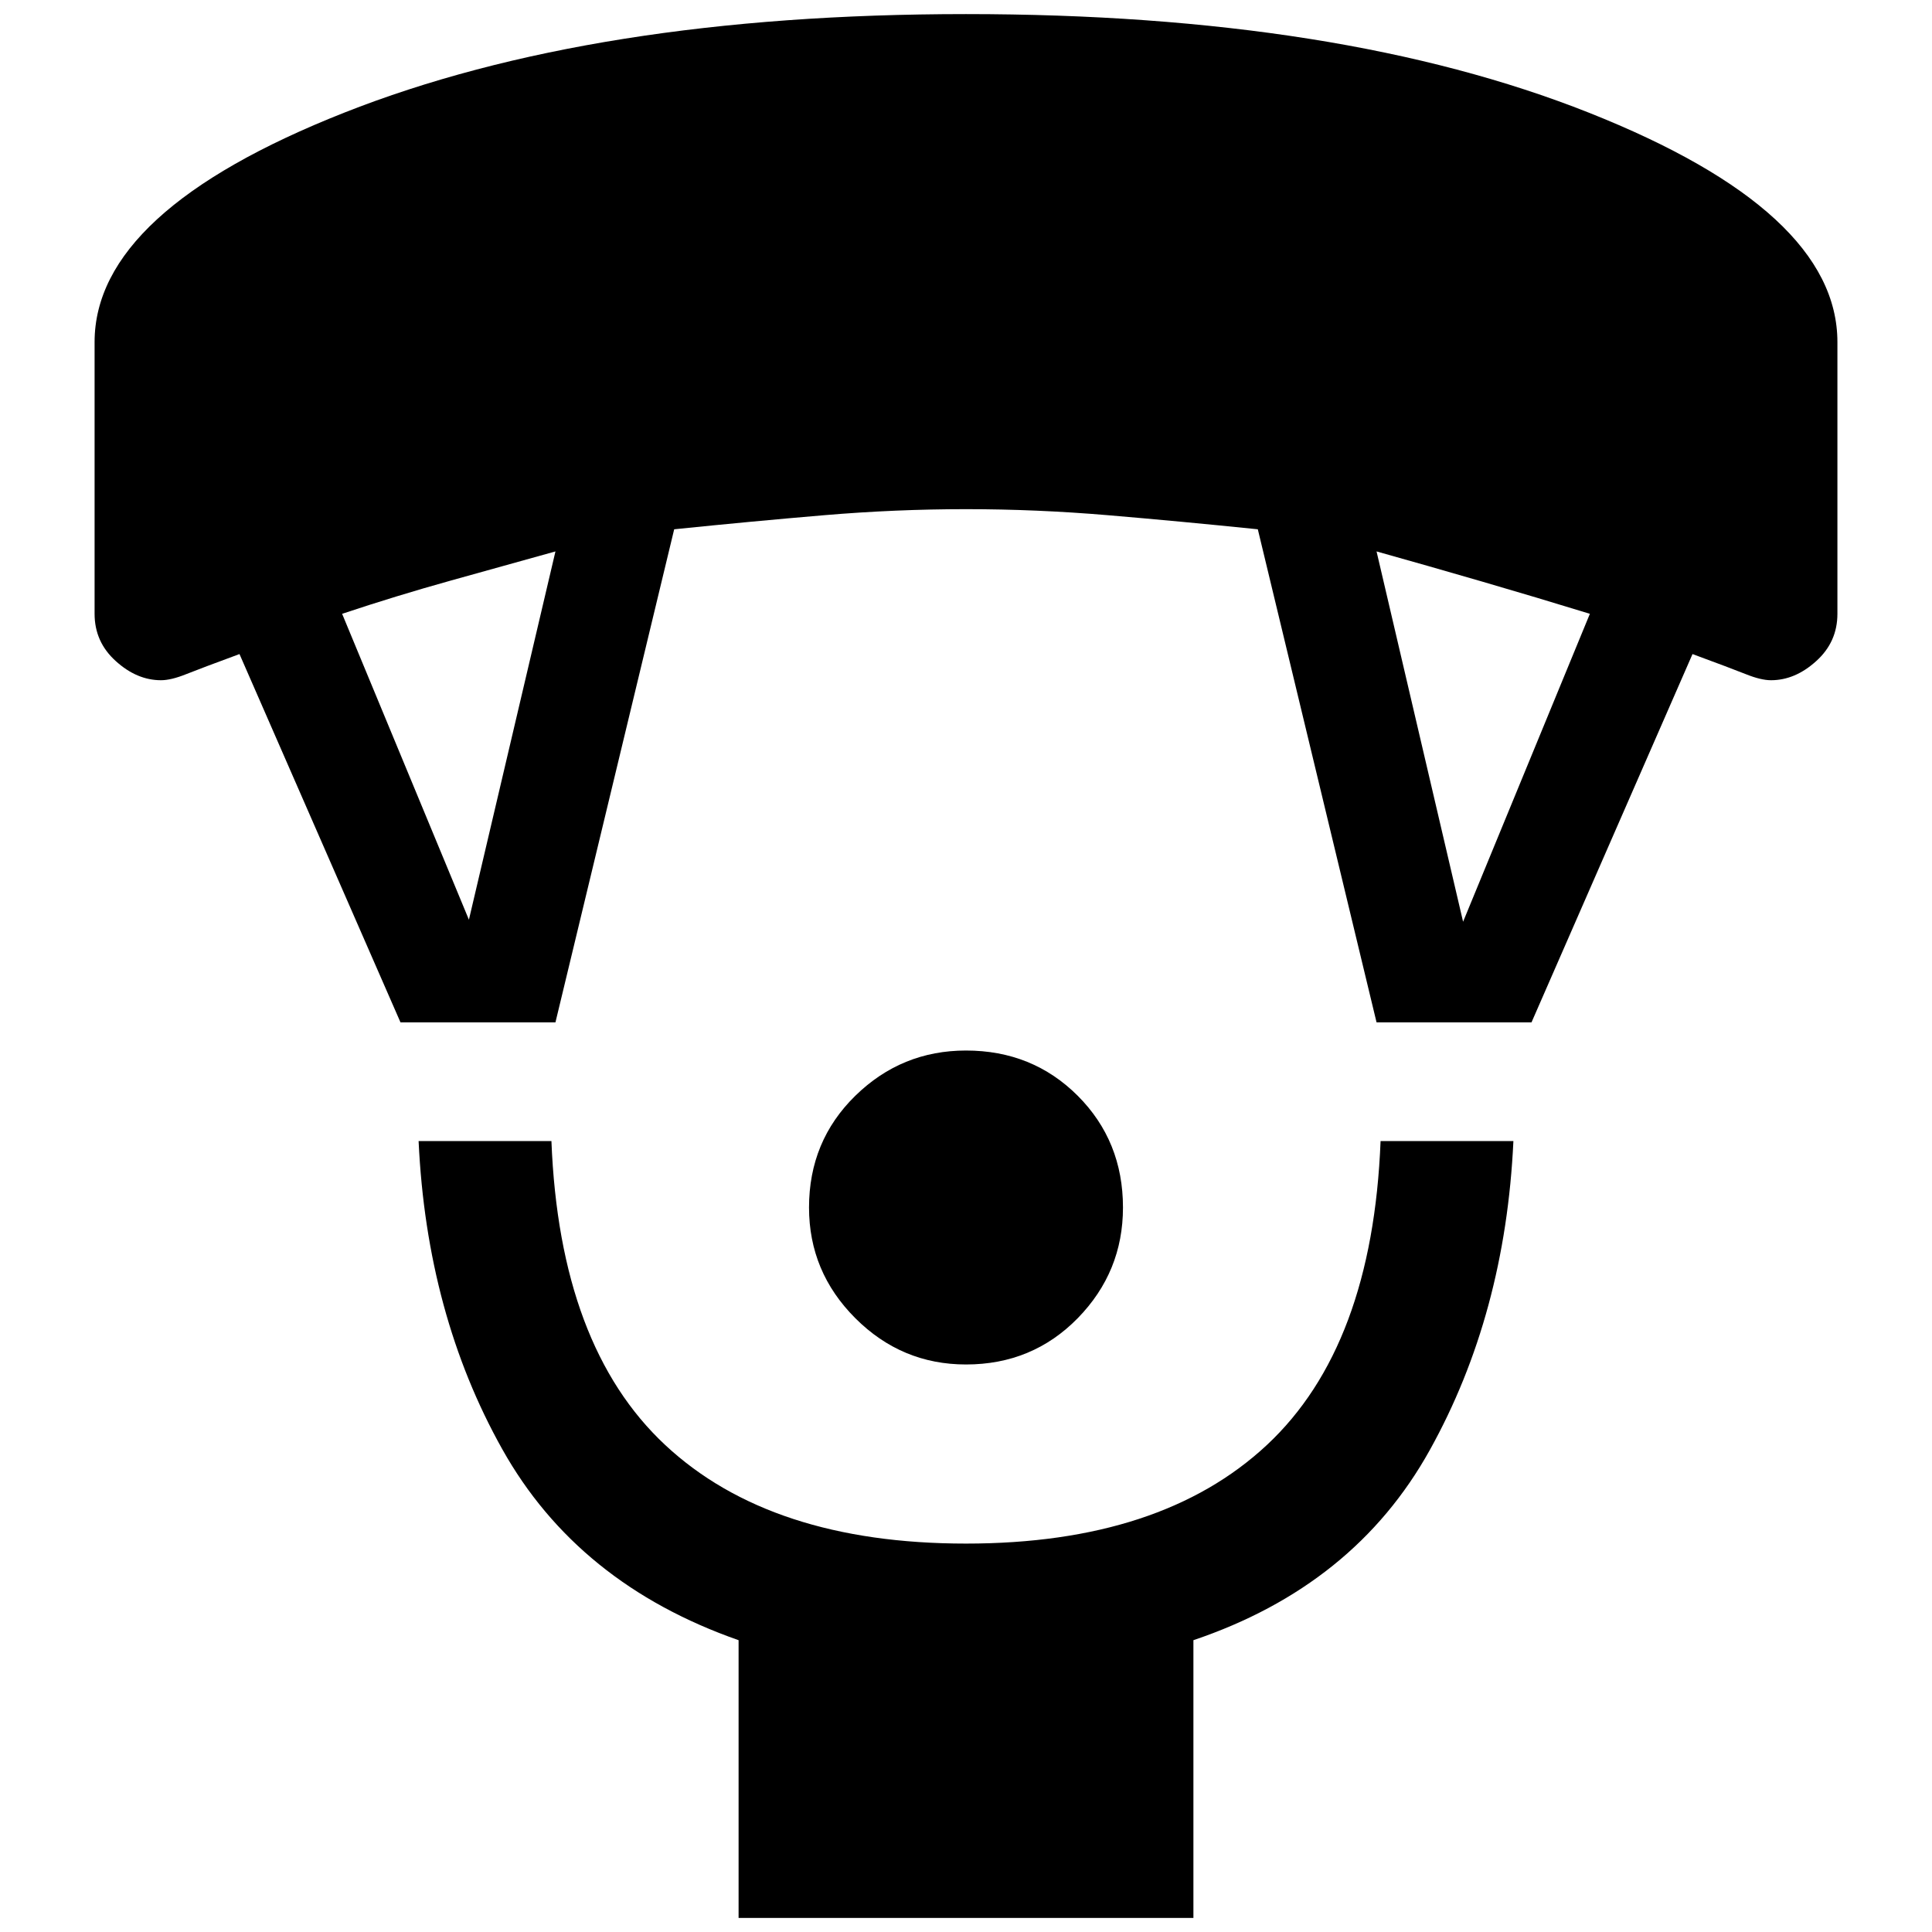 <svg xmlns="http://www.w3.org/2000/svg" height="24" width="24"><path d="M12 16.95Q11.2 16.95 10.625 16.375Q10.05 15.8 10.05 15Q10.05 14.175 10.625 13.612Q11.2 13.05 12 13.05Q12.825 13.05 13.388 13.612Q13.95 14.175 13.95 15Q13.95 15.8 13.388 16.375Q12.825 16.95 12 16.95ZM9.175 23.825V20.375Q7.175 19.675 6.238 18Q5.3 16.325 5.2 14.175H6.85Q6.95 16.725 8.263 17.95Q9.575 19.175 12 19.175Q14.425 19.175 15.738 17.95Q17.05 16.725 17.15 14.175H18.8Q18.7 16.325 17.762 18.012Q16.825 19.7 14.825 20.375V23.825ZM4.975 12.7 2.975 8.125Q2.5 8.3 2.312 8.375Q2.125 8.45 2 8.45Q1.7 8.45 1.438 8.212Q1.175 7.975 1.175 7.625V4.25Q1.175 2.625 4.275 1.4Q7.375 0.175 12 0.175Q16.65 0.175 19.738 1.4Q22.825 2.625 22.825 4.25V7.625Q22.825 7.975 22.562 8.212Q22.3 8.45 22 8.45Q21.875 8.45 21.688 8.375Q21.5 8.3 21.025 8.125L19.025 12.7H17.1L15.625 6.575Q14.65 6.475 13.762 6.4Q12.875 6.325 12 6.325Q11.125 6.325 10.238 6.4Q9.35 6.475 8.375 6.575L6.9 12.7ZM5.825 11.425 6.9 6.85Q6.275 7.025 5.6 7.212Q4.925 7.4 4.25 7.625ZM18.175 11.45 19.75 7.625Q19.1 7.425 18.413 7.225Q17.725 7.025 17.1 6.85Z"/></svg>